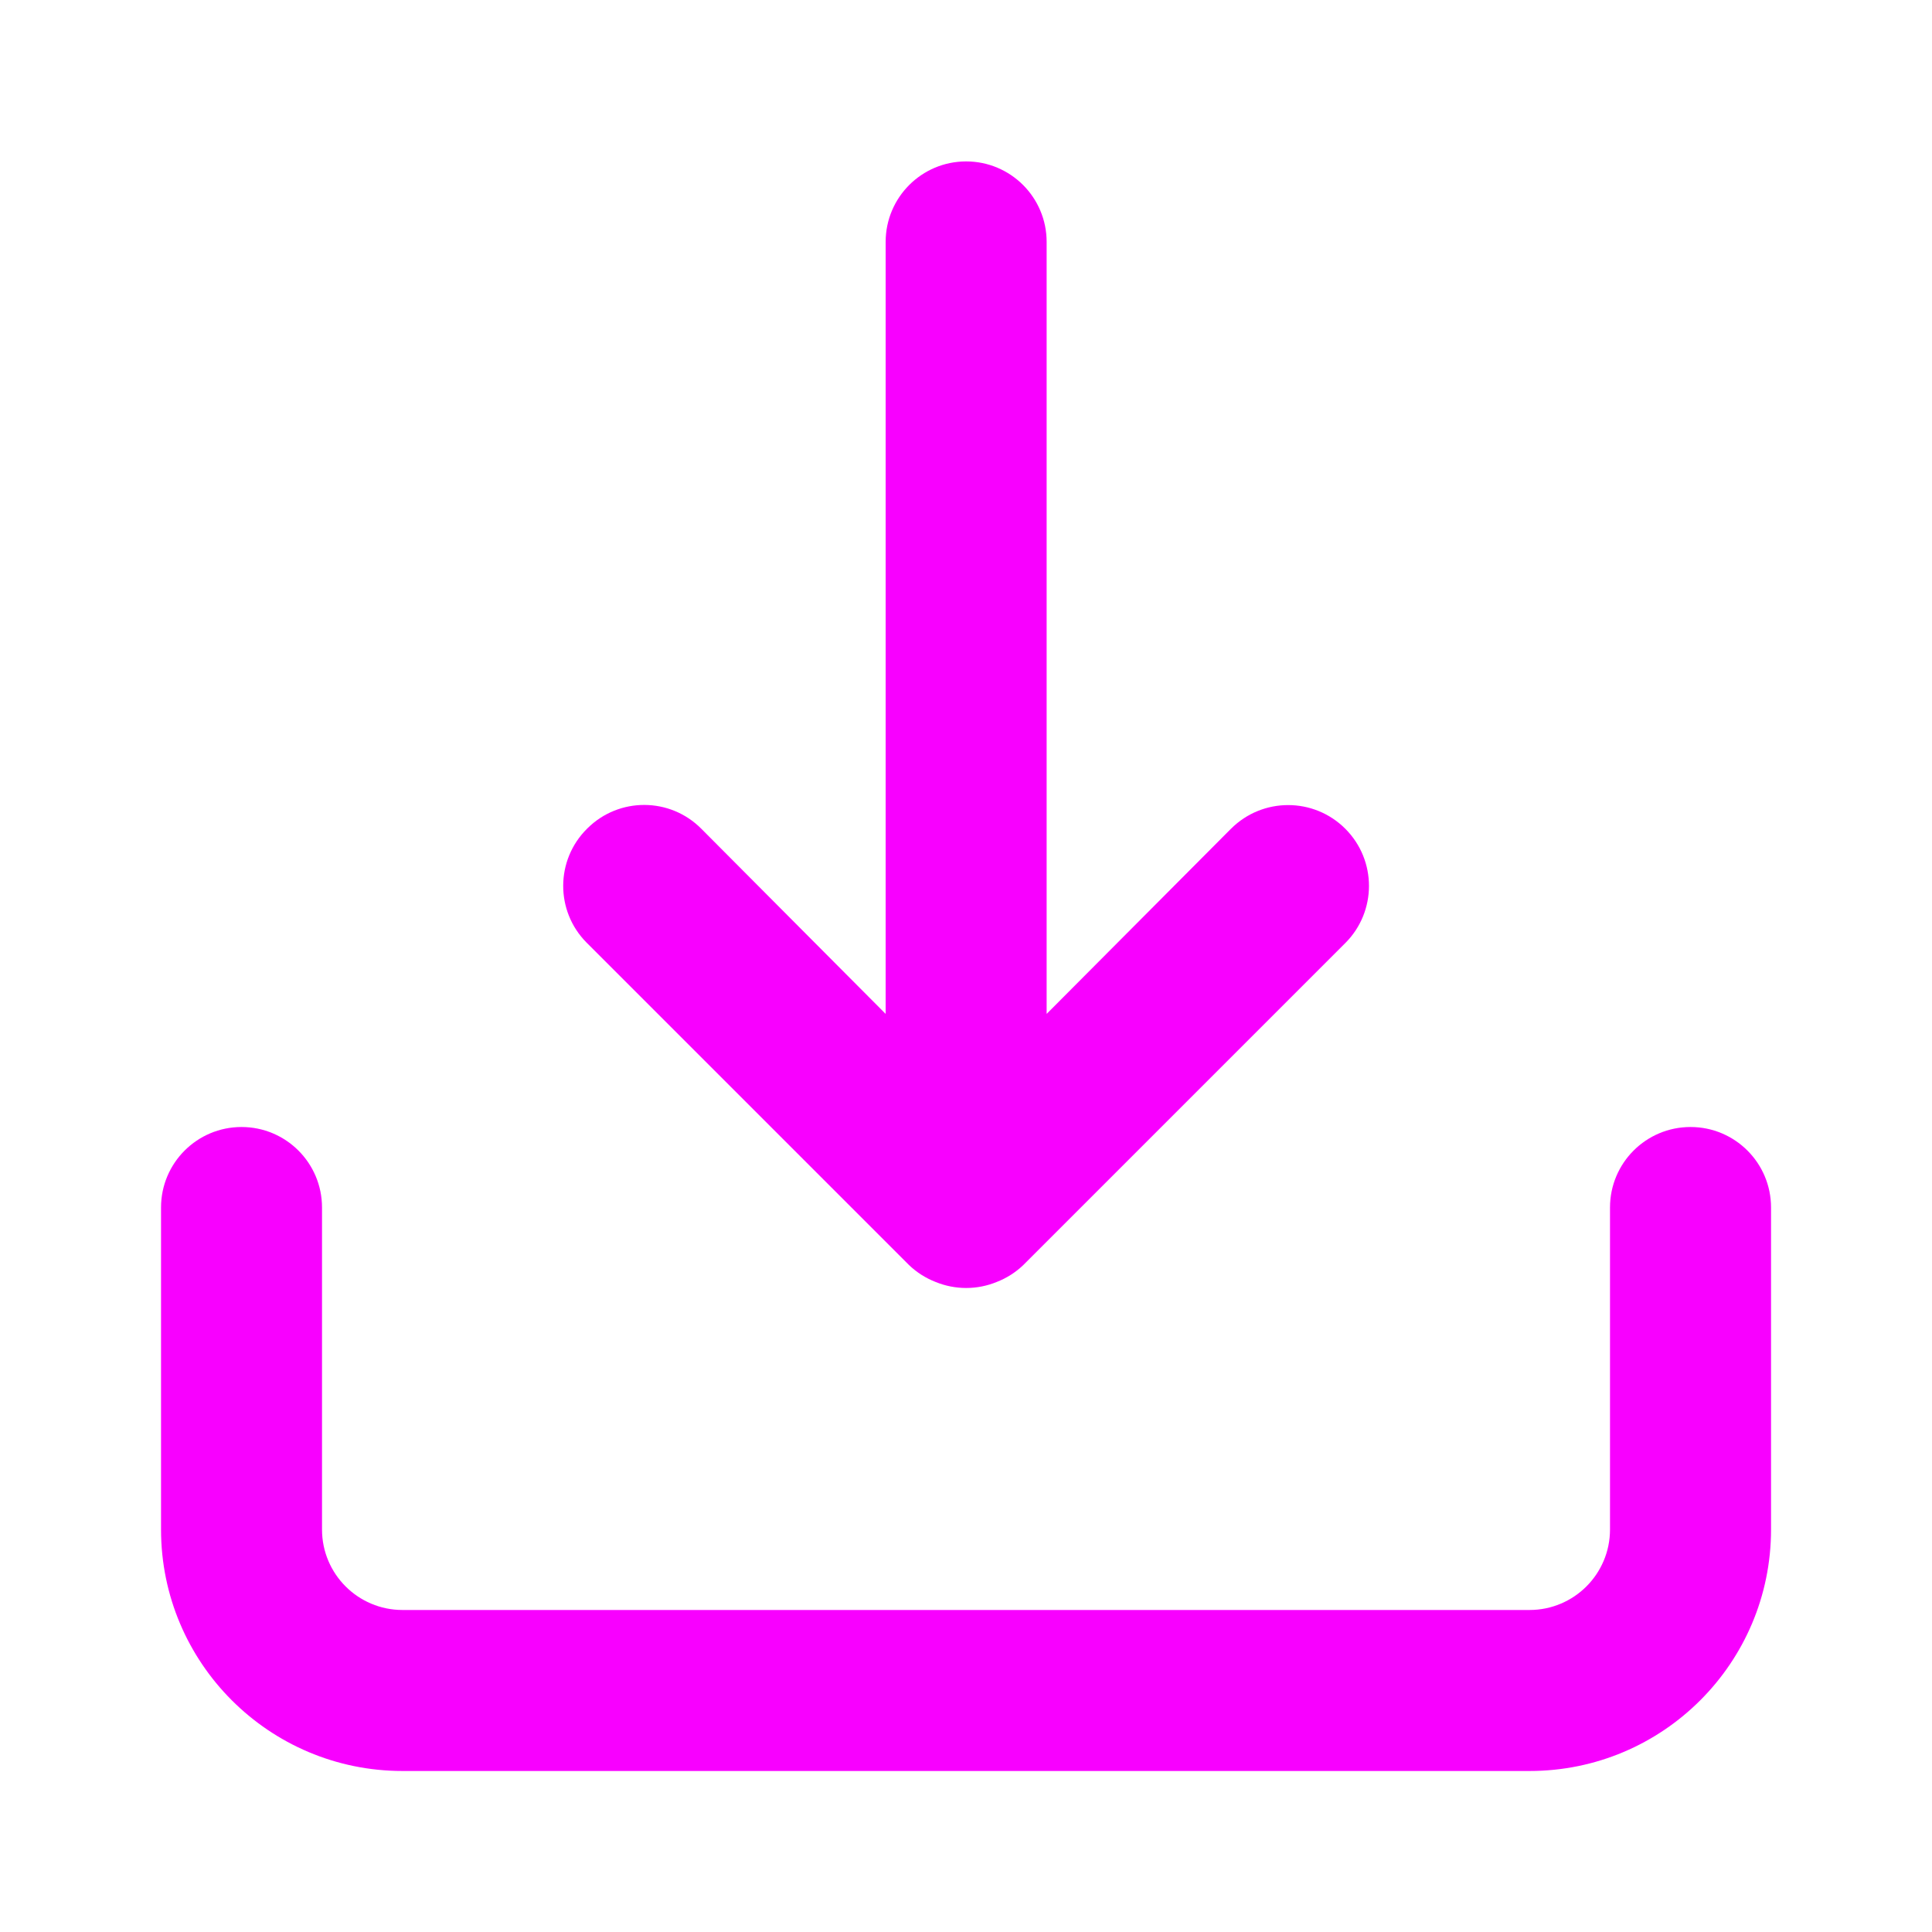 <?xml version="1.0" encoding="UTF-8"?>
<svg id="Layer_1" data-name="Layer 1" xmlns="http://www.w3.org/2000/svg" viewBox="0 0 800 800">
  <defs>
    <style>
      .cls-1 {
        fill: #f800ff;
        stroke-width: 0px;
      }
    </style>
  </defs>
  <path class="cls-1" d="M509.72,343.17l-76.33,76.67V100.17c0-18.41-14.92-33.33-33.33-33.33s-33.33,14.92-33.33,33.33v319.67l-76.33-76.67c-12.96-13.07-34.07-13.16-47.14-.19-.06.06-.13.13-.19.19-13.07,12.96-13.16,34.07-.19,47.14.06.06.13.13.19.19l133.33,133.33c3.17,3.03,6.91,5.41,11,7,8.12,3.33,17.22,3.33,25.33,0,4.09-1.59,7.83-3.97,11-7l133.33-133.33c13.07-13.07,13.07-34.26,0-47.33-13.07-13.07-34.26-13.07-47.33,0h0ZM700,466.67c-18.41,0-33.33,14.92-33.33,33.33v133.33c0,18.41-14.92,33.33-33.33,33.33H166.67c-18.41,0-33.33-14.92-33.33-33.33v-133.33c0-18.41-14.92-33.33-33.33-33.33s-33.33,14.92-33.33,33.33v133.33c0,55.23,44.77,100,100,100h466.67c55.23,0,100-44.77,100-100v-133.33c0-18.41-14.92-33.33-33.33-33.33Z"/>
</svg>